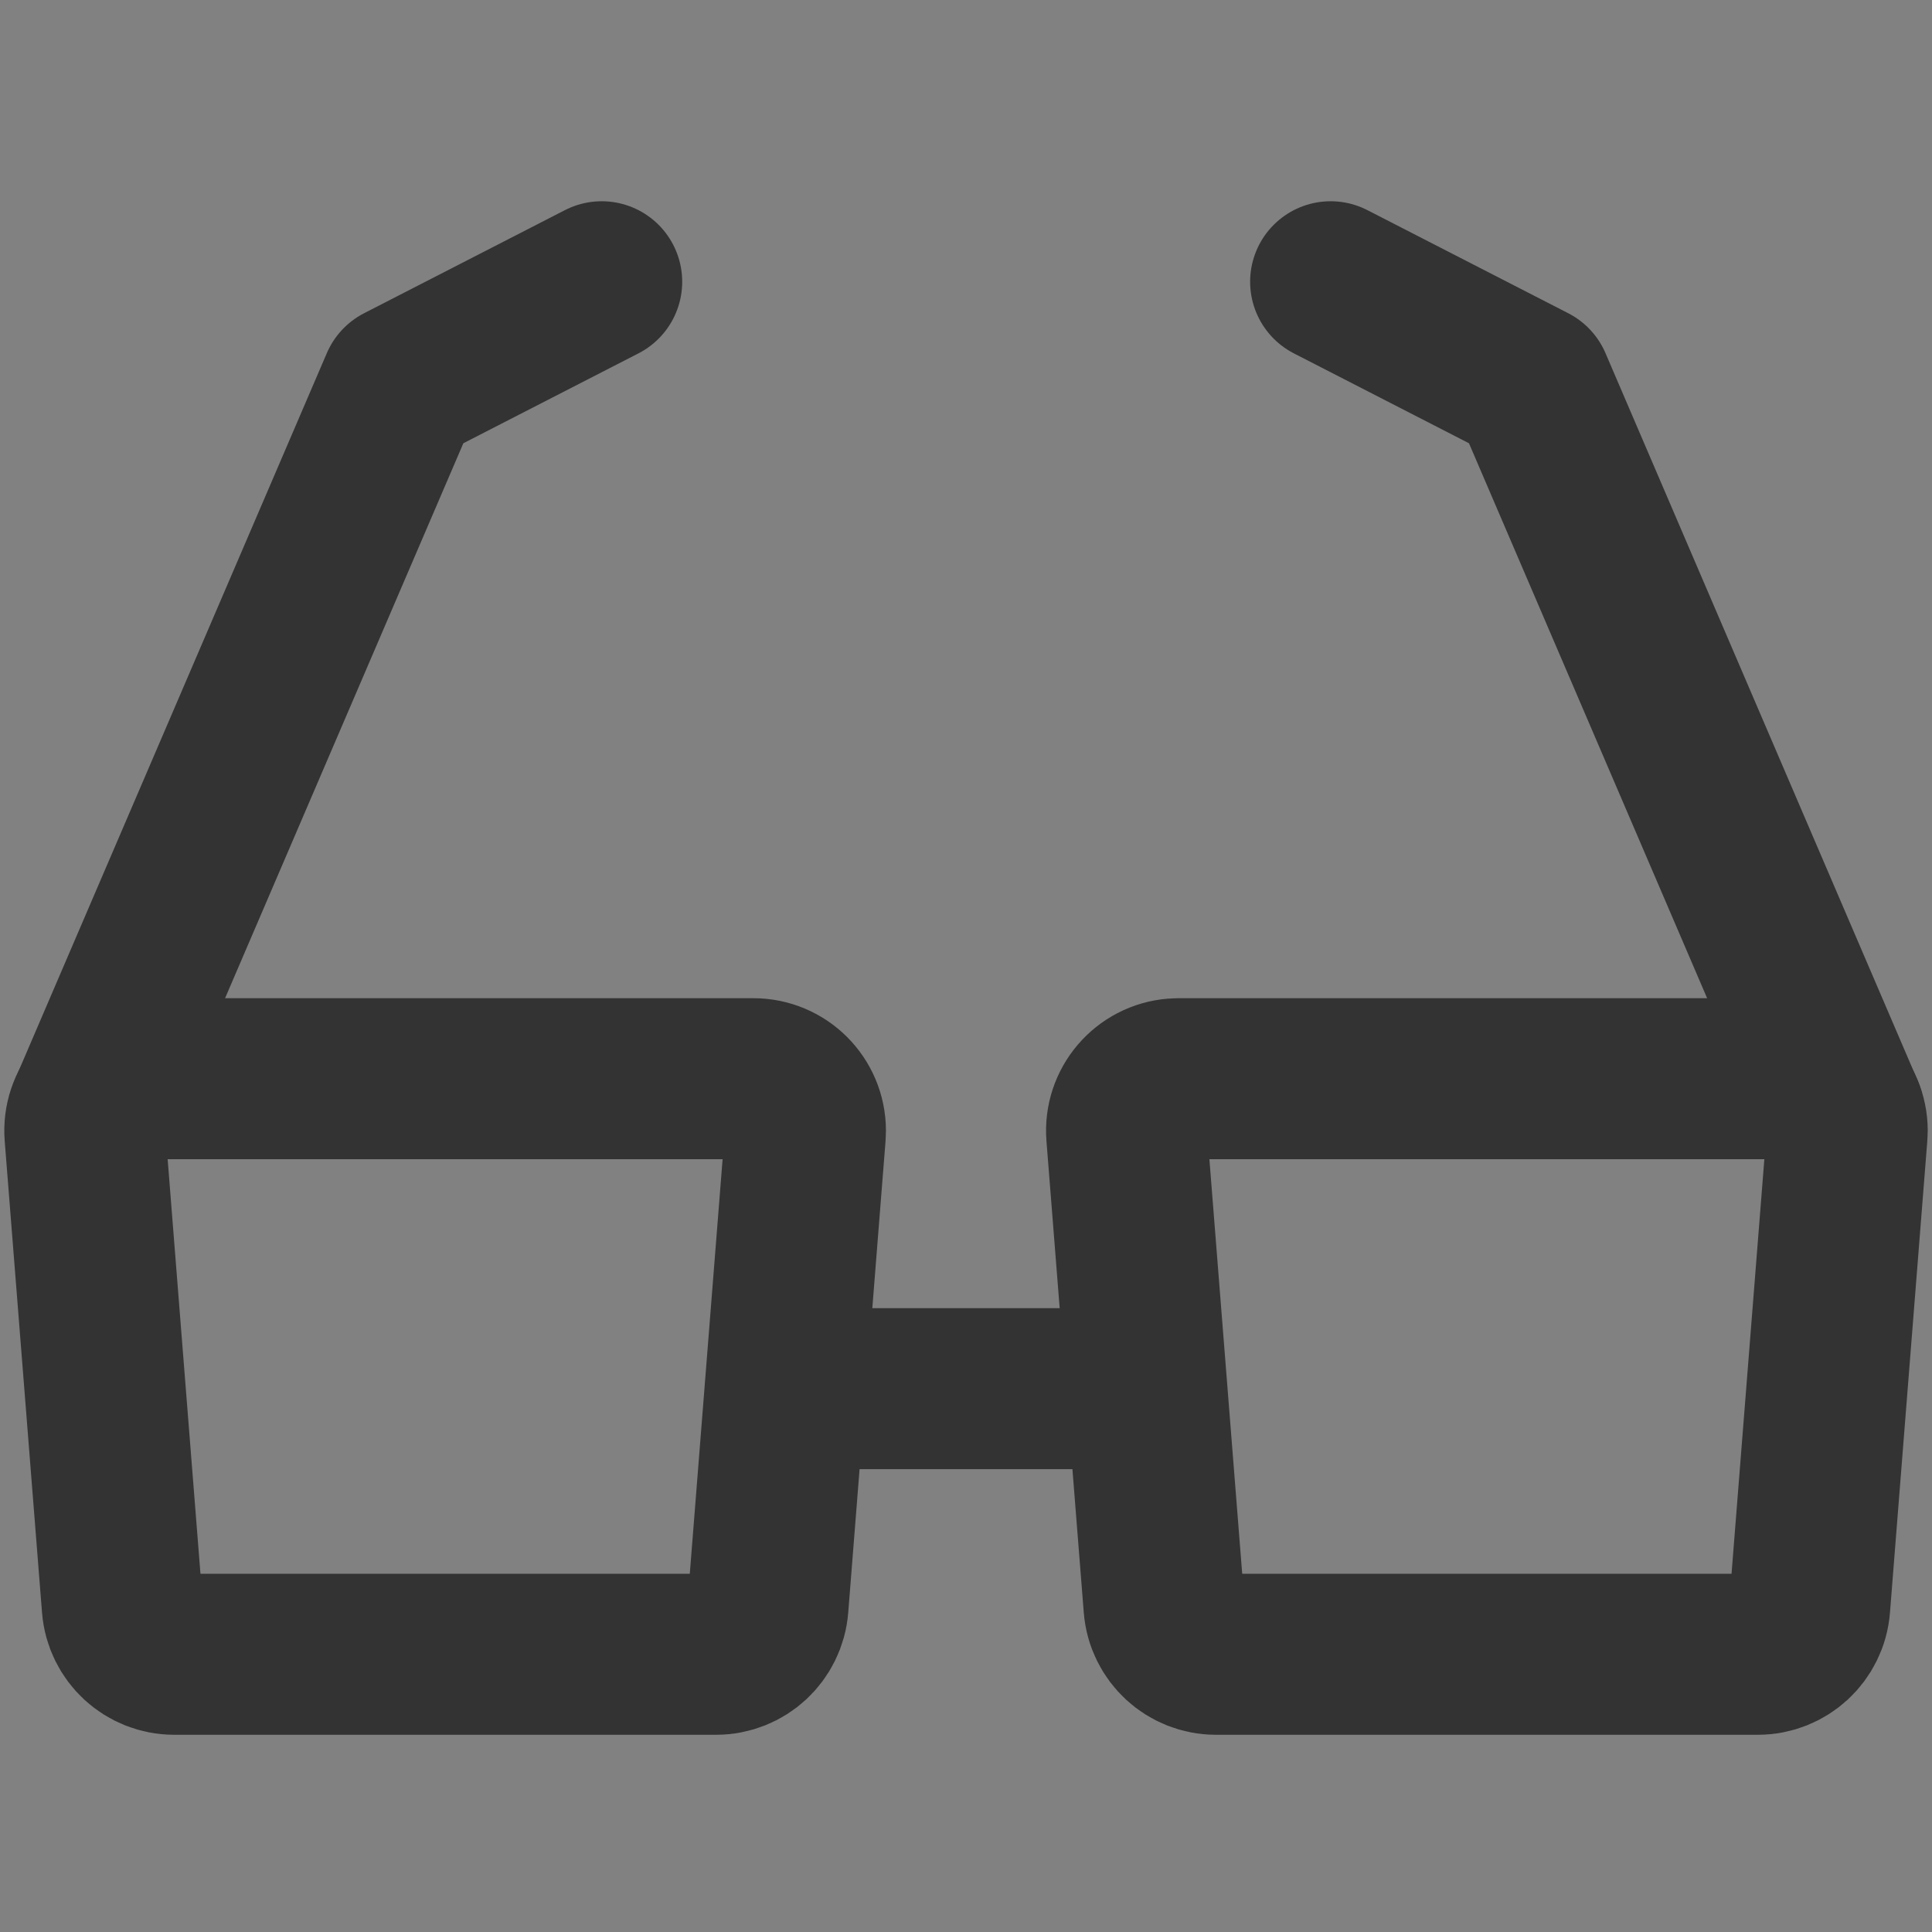 <?xml version="1.0" encoding="UTF-8"?><svg width="24" height="24" viewBox="0 0 48 48" fill="none" xmlns="http://www.w3.org/2000/svg"><rect x="0" y="0" width="48" height="48" fill="#808080" stroke="none"/><rect width="48" height="48" fill="white" fill-opacity="0.01"/><path d="M19.6 34.5H28.4" stroke="#333" stroke-width="4" stroke-linecap="round"/><path d="M2.303 27.391L9.958 9.562L14.949 7" stroke="#333" stroke-width="4" stroke-linecap="round" stroke-linejoin="round"/><path d="M45.805 27.633L38.05 9.562L33.059 7" stroke="#333" stroke-width="4" stroke-linecap="round" stroke-linejoin="round"/><path fill-rule="evenodd" clip-rule="evenodd" d="M3.401 26.8H18.717C19.432 26.8 20.011 27.379 20.011 28.094C20.011 28.128 20.01 28.162 20.007 28.196L19.08 39.908C19.026 40.581 18.465 41.1 17.79 41.1H4.328C3.653 41.1 3.091 40.581 3.038 39.908L2.111 28.196C2.054 27.484 2.586 26.86 3.299 26.804C3.332 26.801 3.367 26.8 3.401 26.8Z" fill="none" stroke="#333" stroke-width="4"/><path fill-rule="evenodd" clip-rule="evenodd" d="M29.283 26.8H44.599C45.314 26.8 45.894 27.379 45.894 28.094C45.894 28.128 45.892 28.162 45.889 28.196L44.962 39.908C44.909 40.581 44.347 41.1 43.672 41.1H30.21C29.535 41.1 28.974 40.581 28.92 39.908L27.993 28.196C27.936 27.484 28.468 26.86 29.181 26.804C29.215 26.801 29.249 26.8 29.283 26.8Z" fill="none" stroke="#333" stroke-width="4"/></svg>